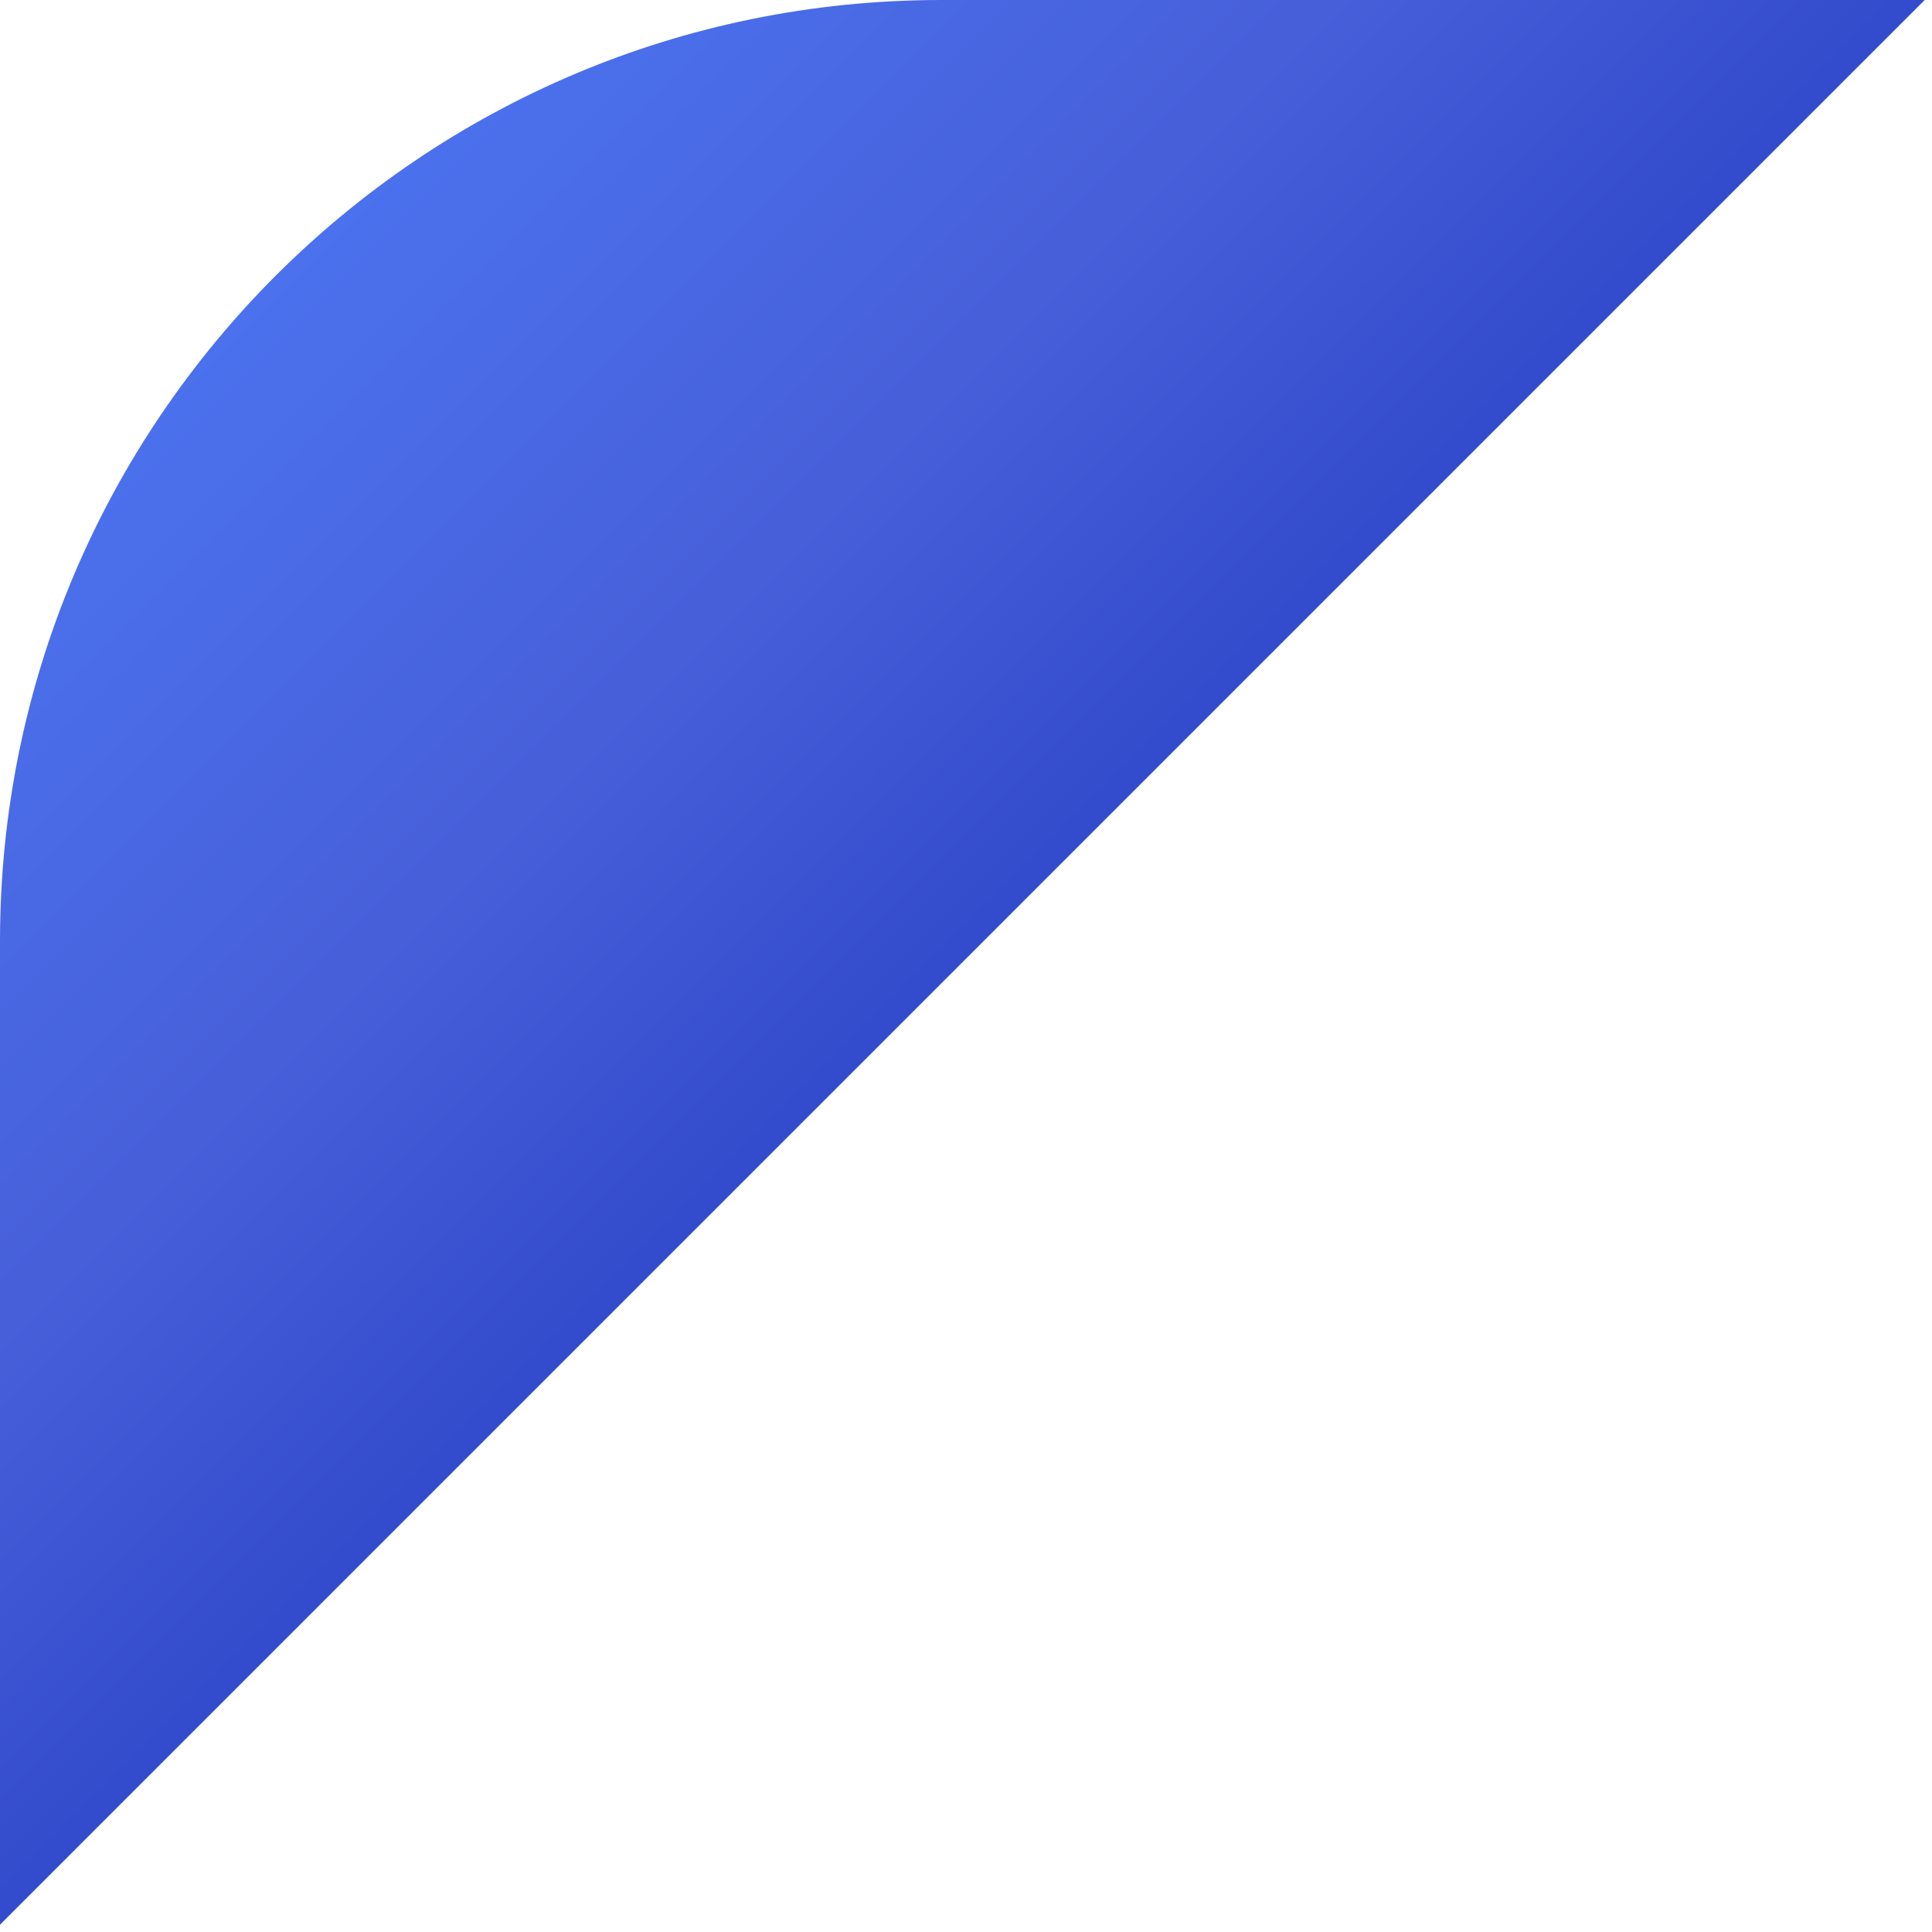 <svg xmlns="http://www.w3.org/2000/svg" width="39" height="39" fill="none"><path fill="url(#a)" fill-rule="evenodd" d="M38.853 0 0 38.853V19C0 8.507 8.507 0 19 0h19.853Z" clip-rule="evenodd"/><defs><linearGradient id="a" x1="19.5" x2="-1" y1="19.5" y2="-1" gradientUnits="userSpaceOnUse"><stop stop-color="#324BCC"/><stop offset=".292" stop-color="#475FD9"/><stop offset="1" stop-color="#4F80FF"/></linearGradient></defs></svg>